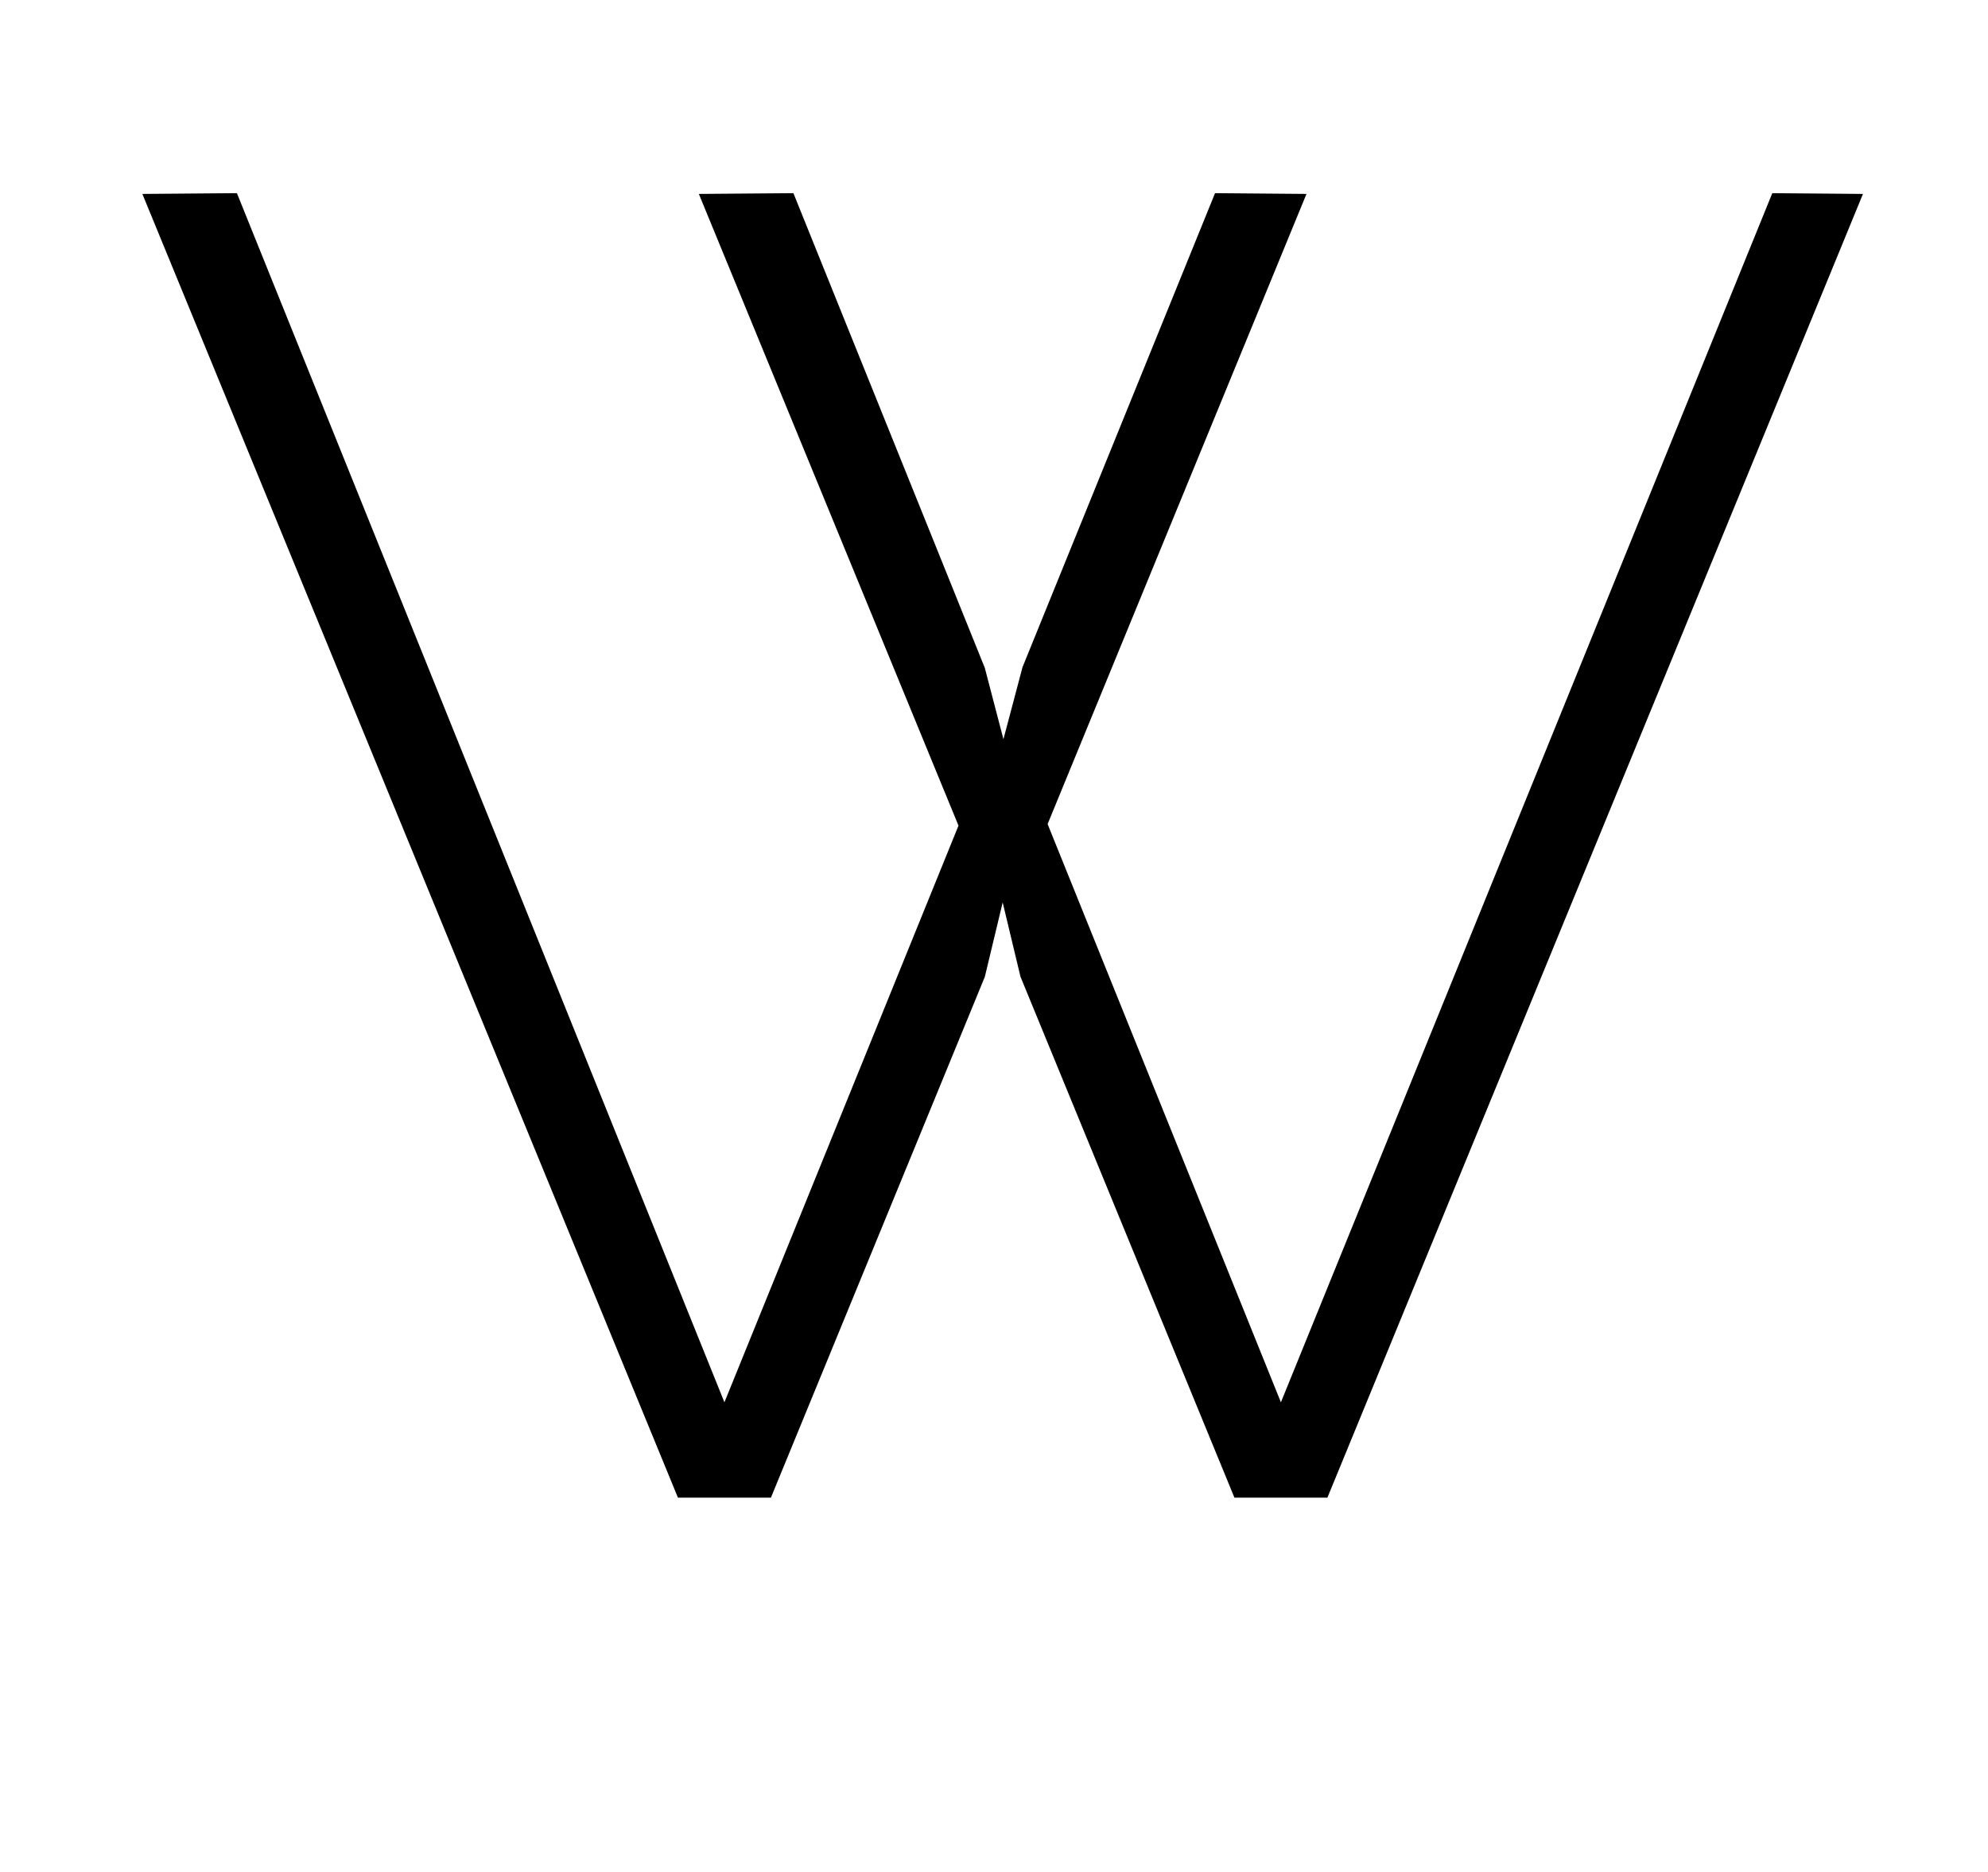 <?xml version="1.0" standalone="no"?>
<!DOCTYPE svg PUBLIC "-//W3C//DTD SVG 1.1//EN" "http://www.w3.org/Graphics/SVG/1.1/DTD/svg11.dtd" >
<svg xmlns="http://www.w3.org/2000/svg" xmlns:xlink="http://www.w3.org/1999/xlink" version="1.1" viewBox="-10 0 1062 1000">
  <g transform="matrix(1 0 0 -1 0 800)">
   <path fill="currentColor"
d="M936.771 696.816l48.435 -0.408l-286.096 -696.408h-49.678l-114.286 278.268l-9.515 39.674l-9.523 -39.71l-114.276 -278.231h-49.678l-286.104 696.408l50.513 0.408l260.427 -645.887l125.043 308.036l-138.703 337.442l50.513 0.408
l102.231 -253.542l9.968 -38.141l10.185 38.467l102.857 253.216l48.844 -0.408l-138.286 -336.607l124.626 -308.871z" />
  </g>

</svg>
